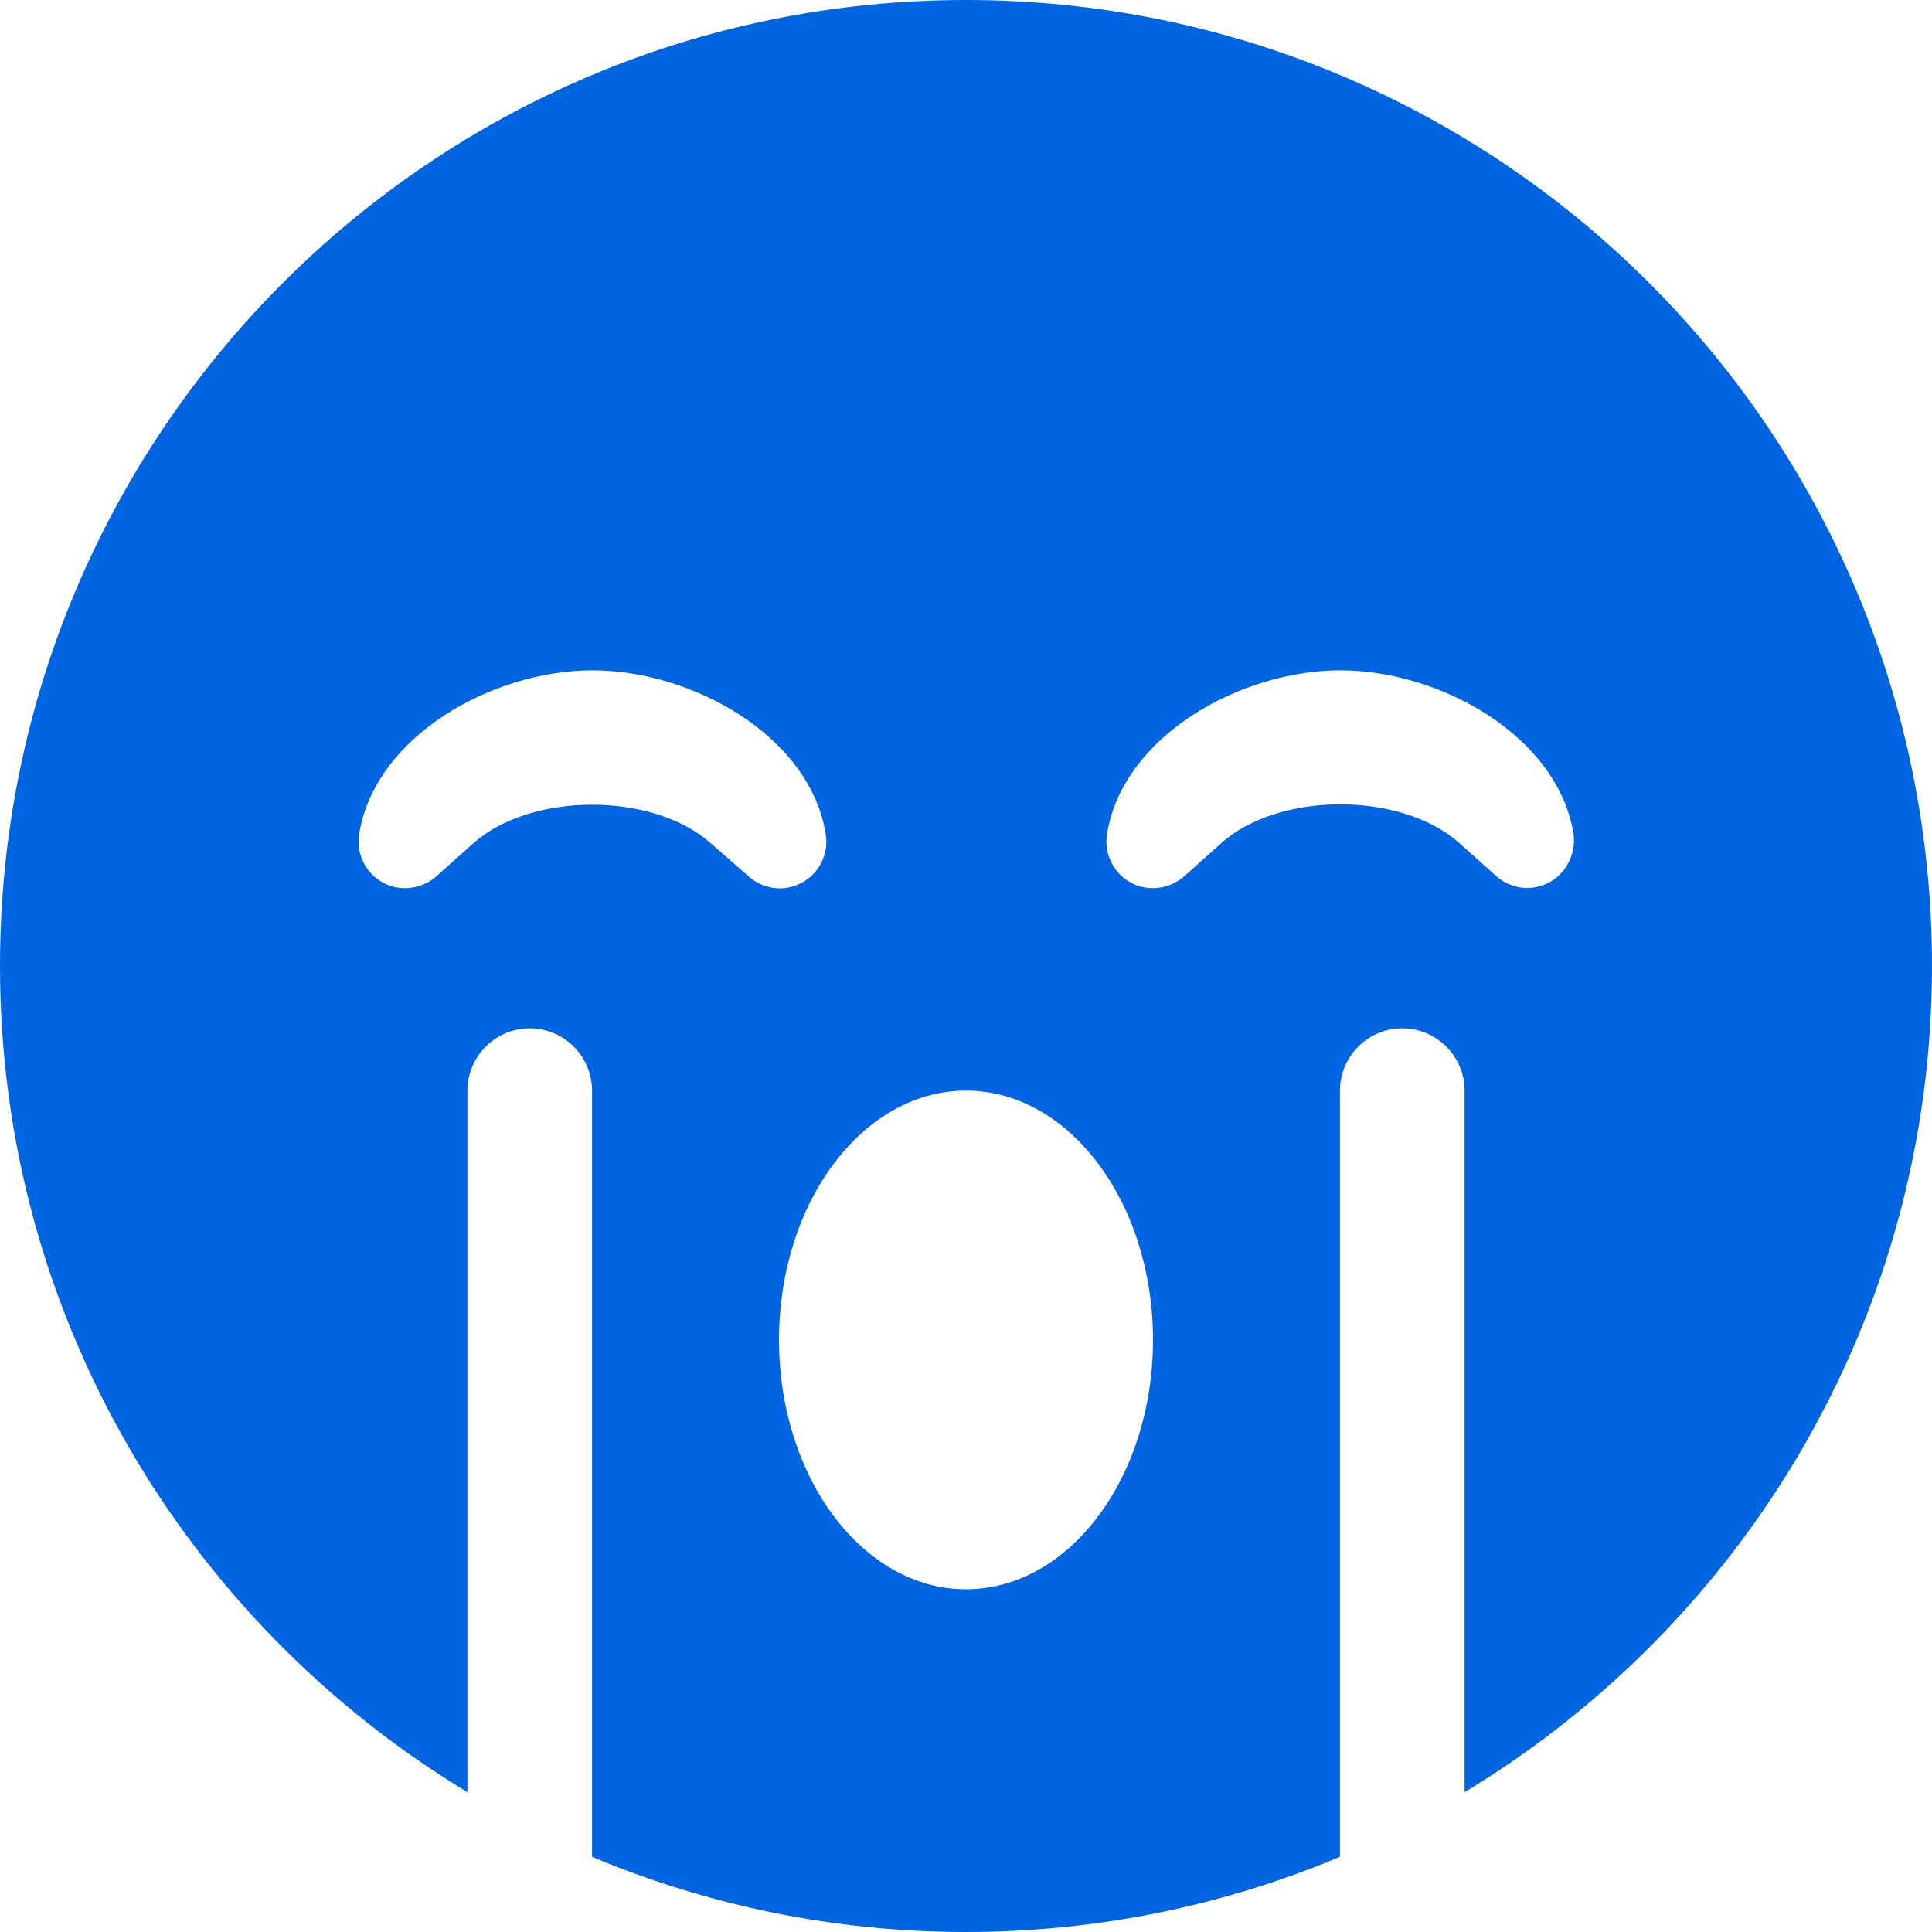 <svg width="32" height="32" viewBox="0 0 32 32" fill="none" xmlns="http://www.w3.org/2000/svg">
 <path  d= "M16 0C7.161 0 0 7.161 0 16C0 21.813 3.11 26.884 7.742 29.684V18.064C7.742 17.497 8.206 17.032 8.774 17.032C9.342 17.032 9.806 17.497 9.806 18.064V30.755C11.71 31.555 13.806 32 16 32C18.194 32 20.29 31.555 22.194 30.755V18.064C22.194 17.497 22.658 17.032 23.226 17.032C23.794 17.032 24.258 17.497 24.258 18.064V29.684C28.89 26.884 32 21.806 32 16C32 7.161 24.839 0 16 0ZM11.774 13.968C10.819 13.116 8.794 13.116 7.839 13.968L7.226 14.516C6.981 14.729 6.626 14.774 6.342 14.619C6.058 14.464 5.897 14.142 5.948 13.819C6.206 12.194 8.155 11.103 9.813 11.103C11.471 11.103 13.419 12.194 13.677 13.819C13.729 14.142 13.568 14.464 13.284 14.619C12.91 14.819 12.561 14.665 12.4 14.516L11.774 13.968ZM16 26.323C14.29 26.323 12.903 24.471 12.903 22.194C12.903 19.916 14.29 18.064 16 18.064C17.71 18.064 19.097 19.916 19.097 22.194C19.097 24.471 17.71 26.323 16 26.323ZM25.665 14.613C25.29 14.813 24.942 14.658 24.781 14.51L24.168 13.961C23.213 13.11 21.187 13.11 20.232 13.961L19.613 14.516C19.368 14.729 19.013 14.774 18.729 14.619C18.445 14.464 18.284 14.142 18.335 13.819C18.593 12.194 20.542 11.103 22.2 11.103C23.858 11.103 25.806 12.194 26.064 13.819C26.103 14.136 25.948 14.458 25.665 14.613Z" fill="#0165E1" /></svg>